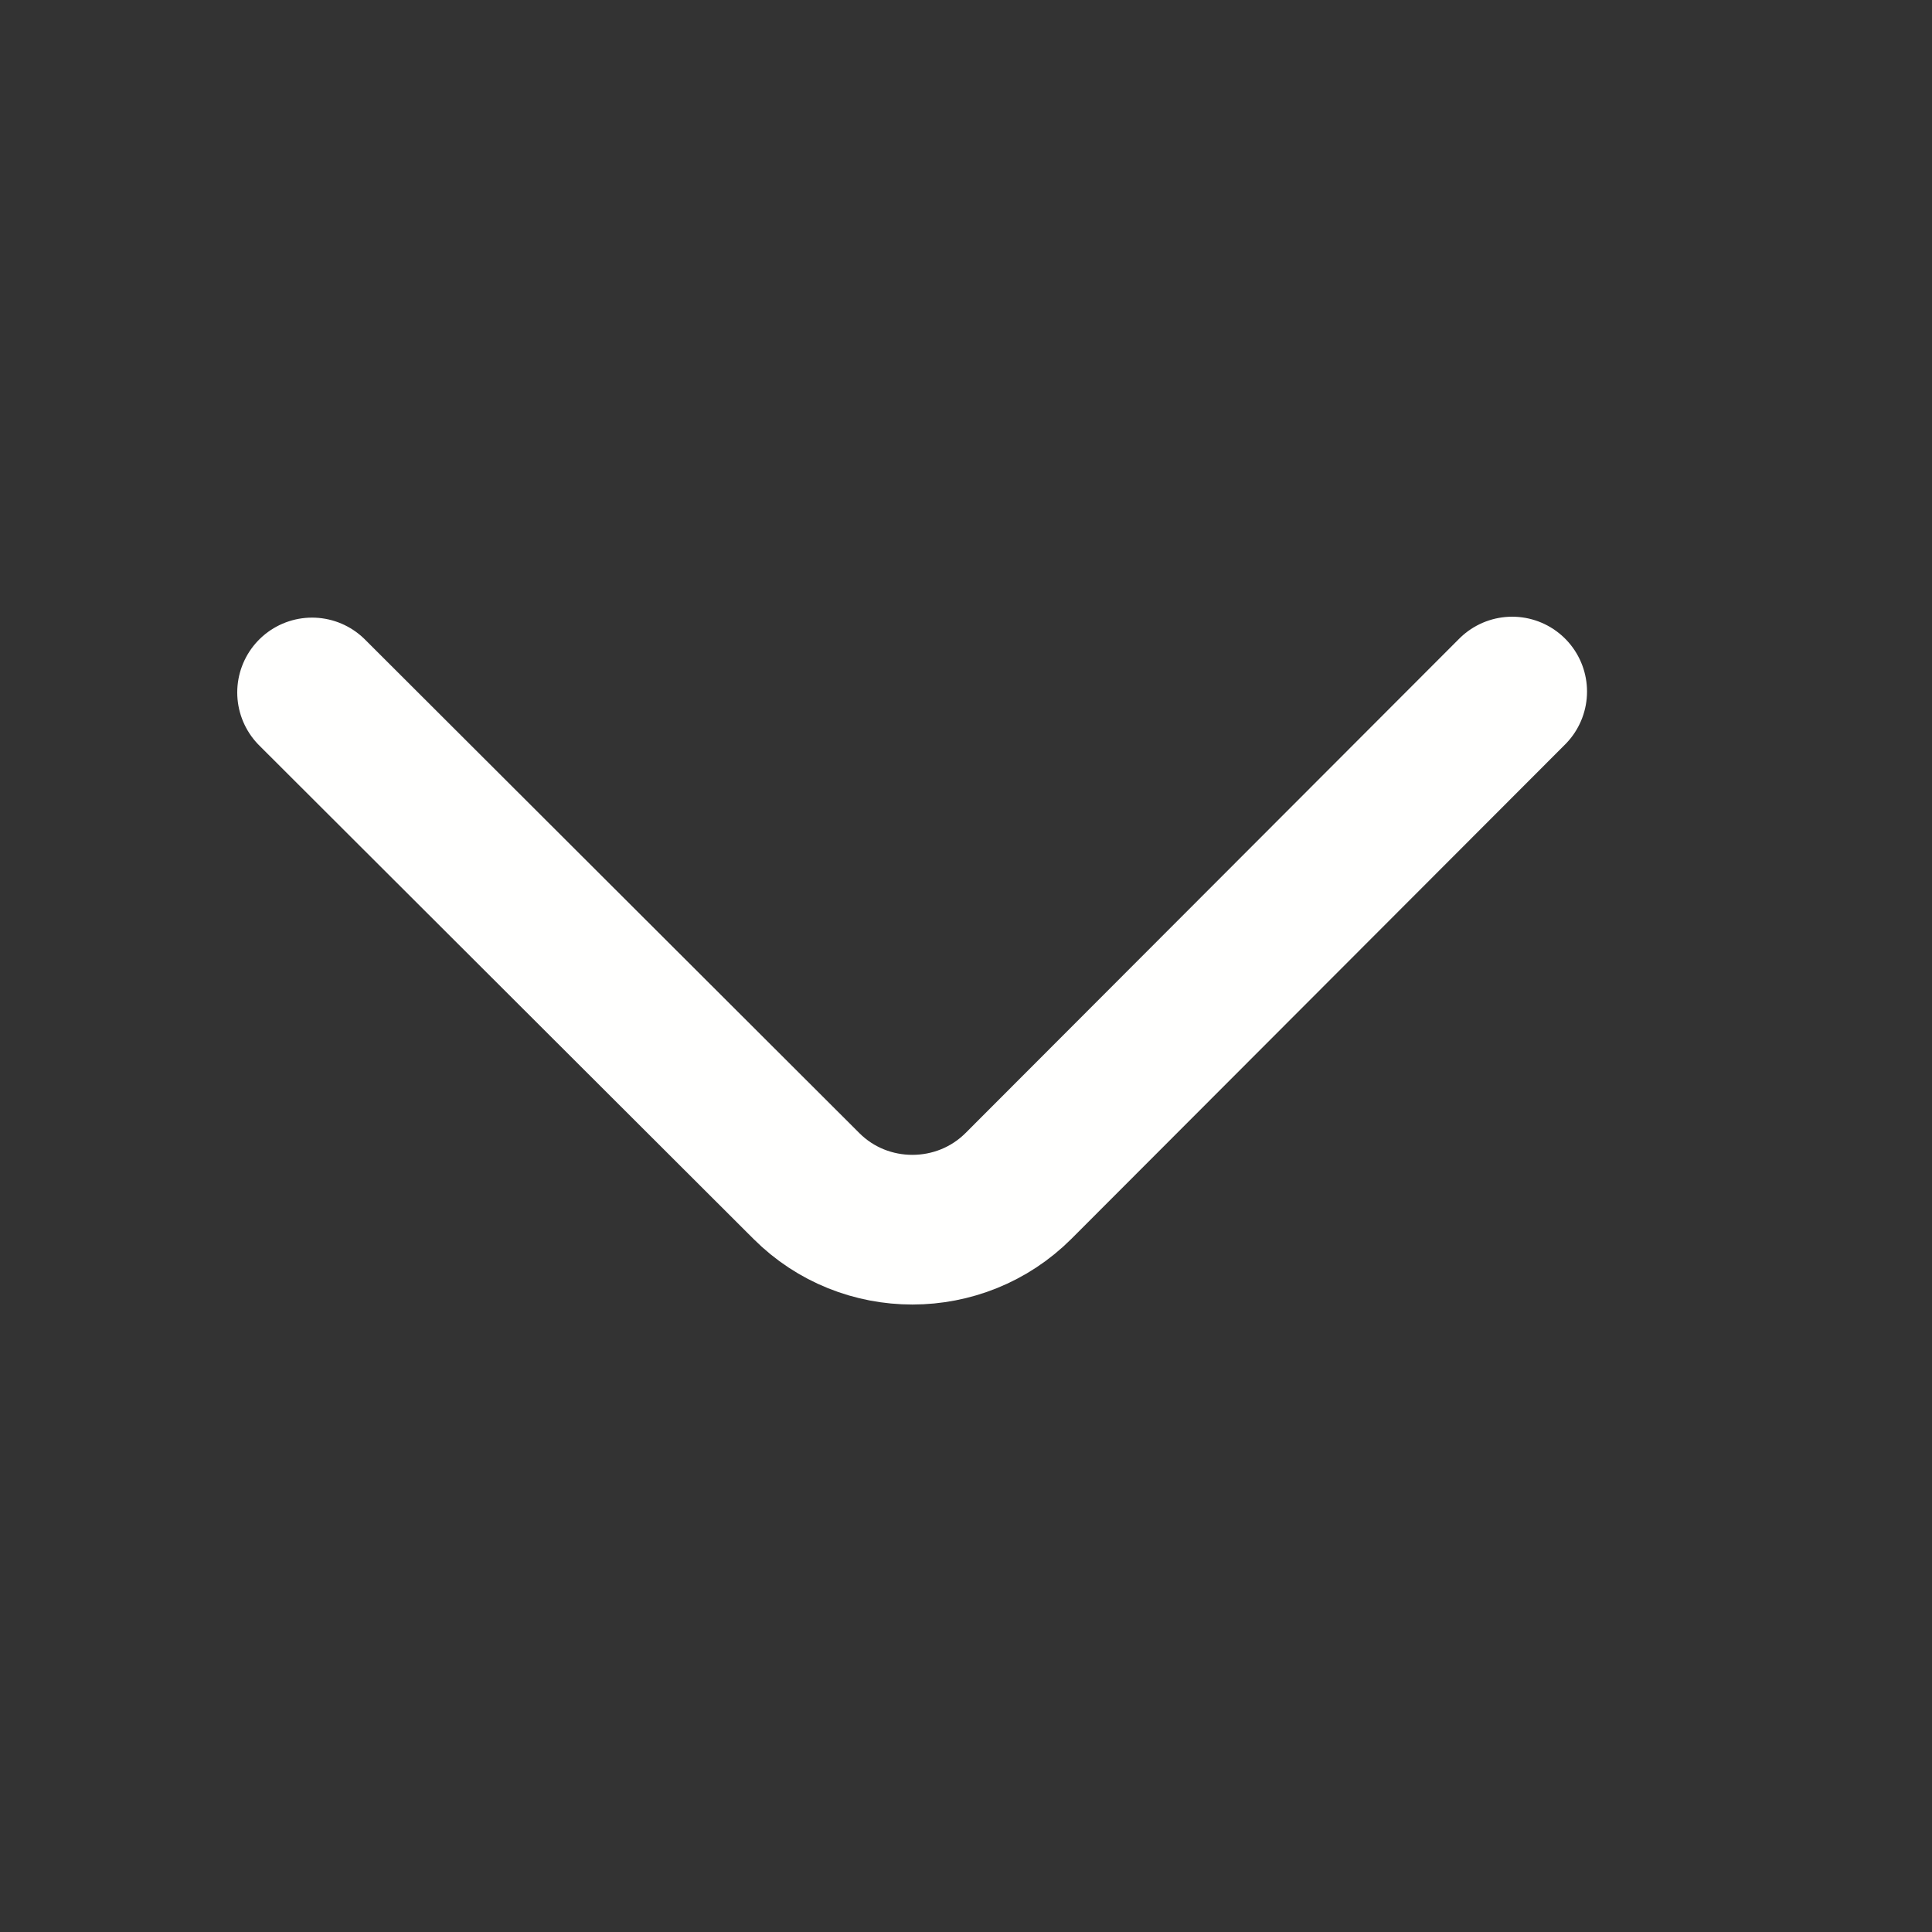<svg width="17" height="17" viewBox="0 0 17 17" fill="none" xmlns="http://www.w3.org/2000/svg">
<rect x="0" y="0" width="17" height="17" fill="#333333" stroke="none"/>
<path d="M13.306 6.085L8.962 10.435C8.449 10.948 7.609 10.949 7.096 10.436L2.746 6.093" stroke="#FFFFFE" stroke-width="1.317" stroke-miterlimit="10" stroke-linecap="round" stroke-linejoin="round"/>
</svg>
